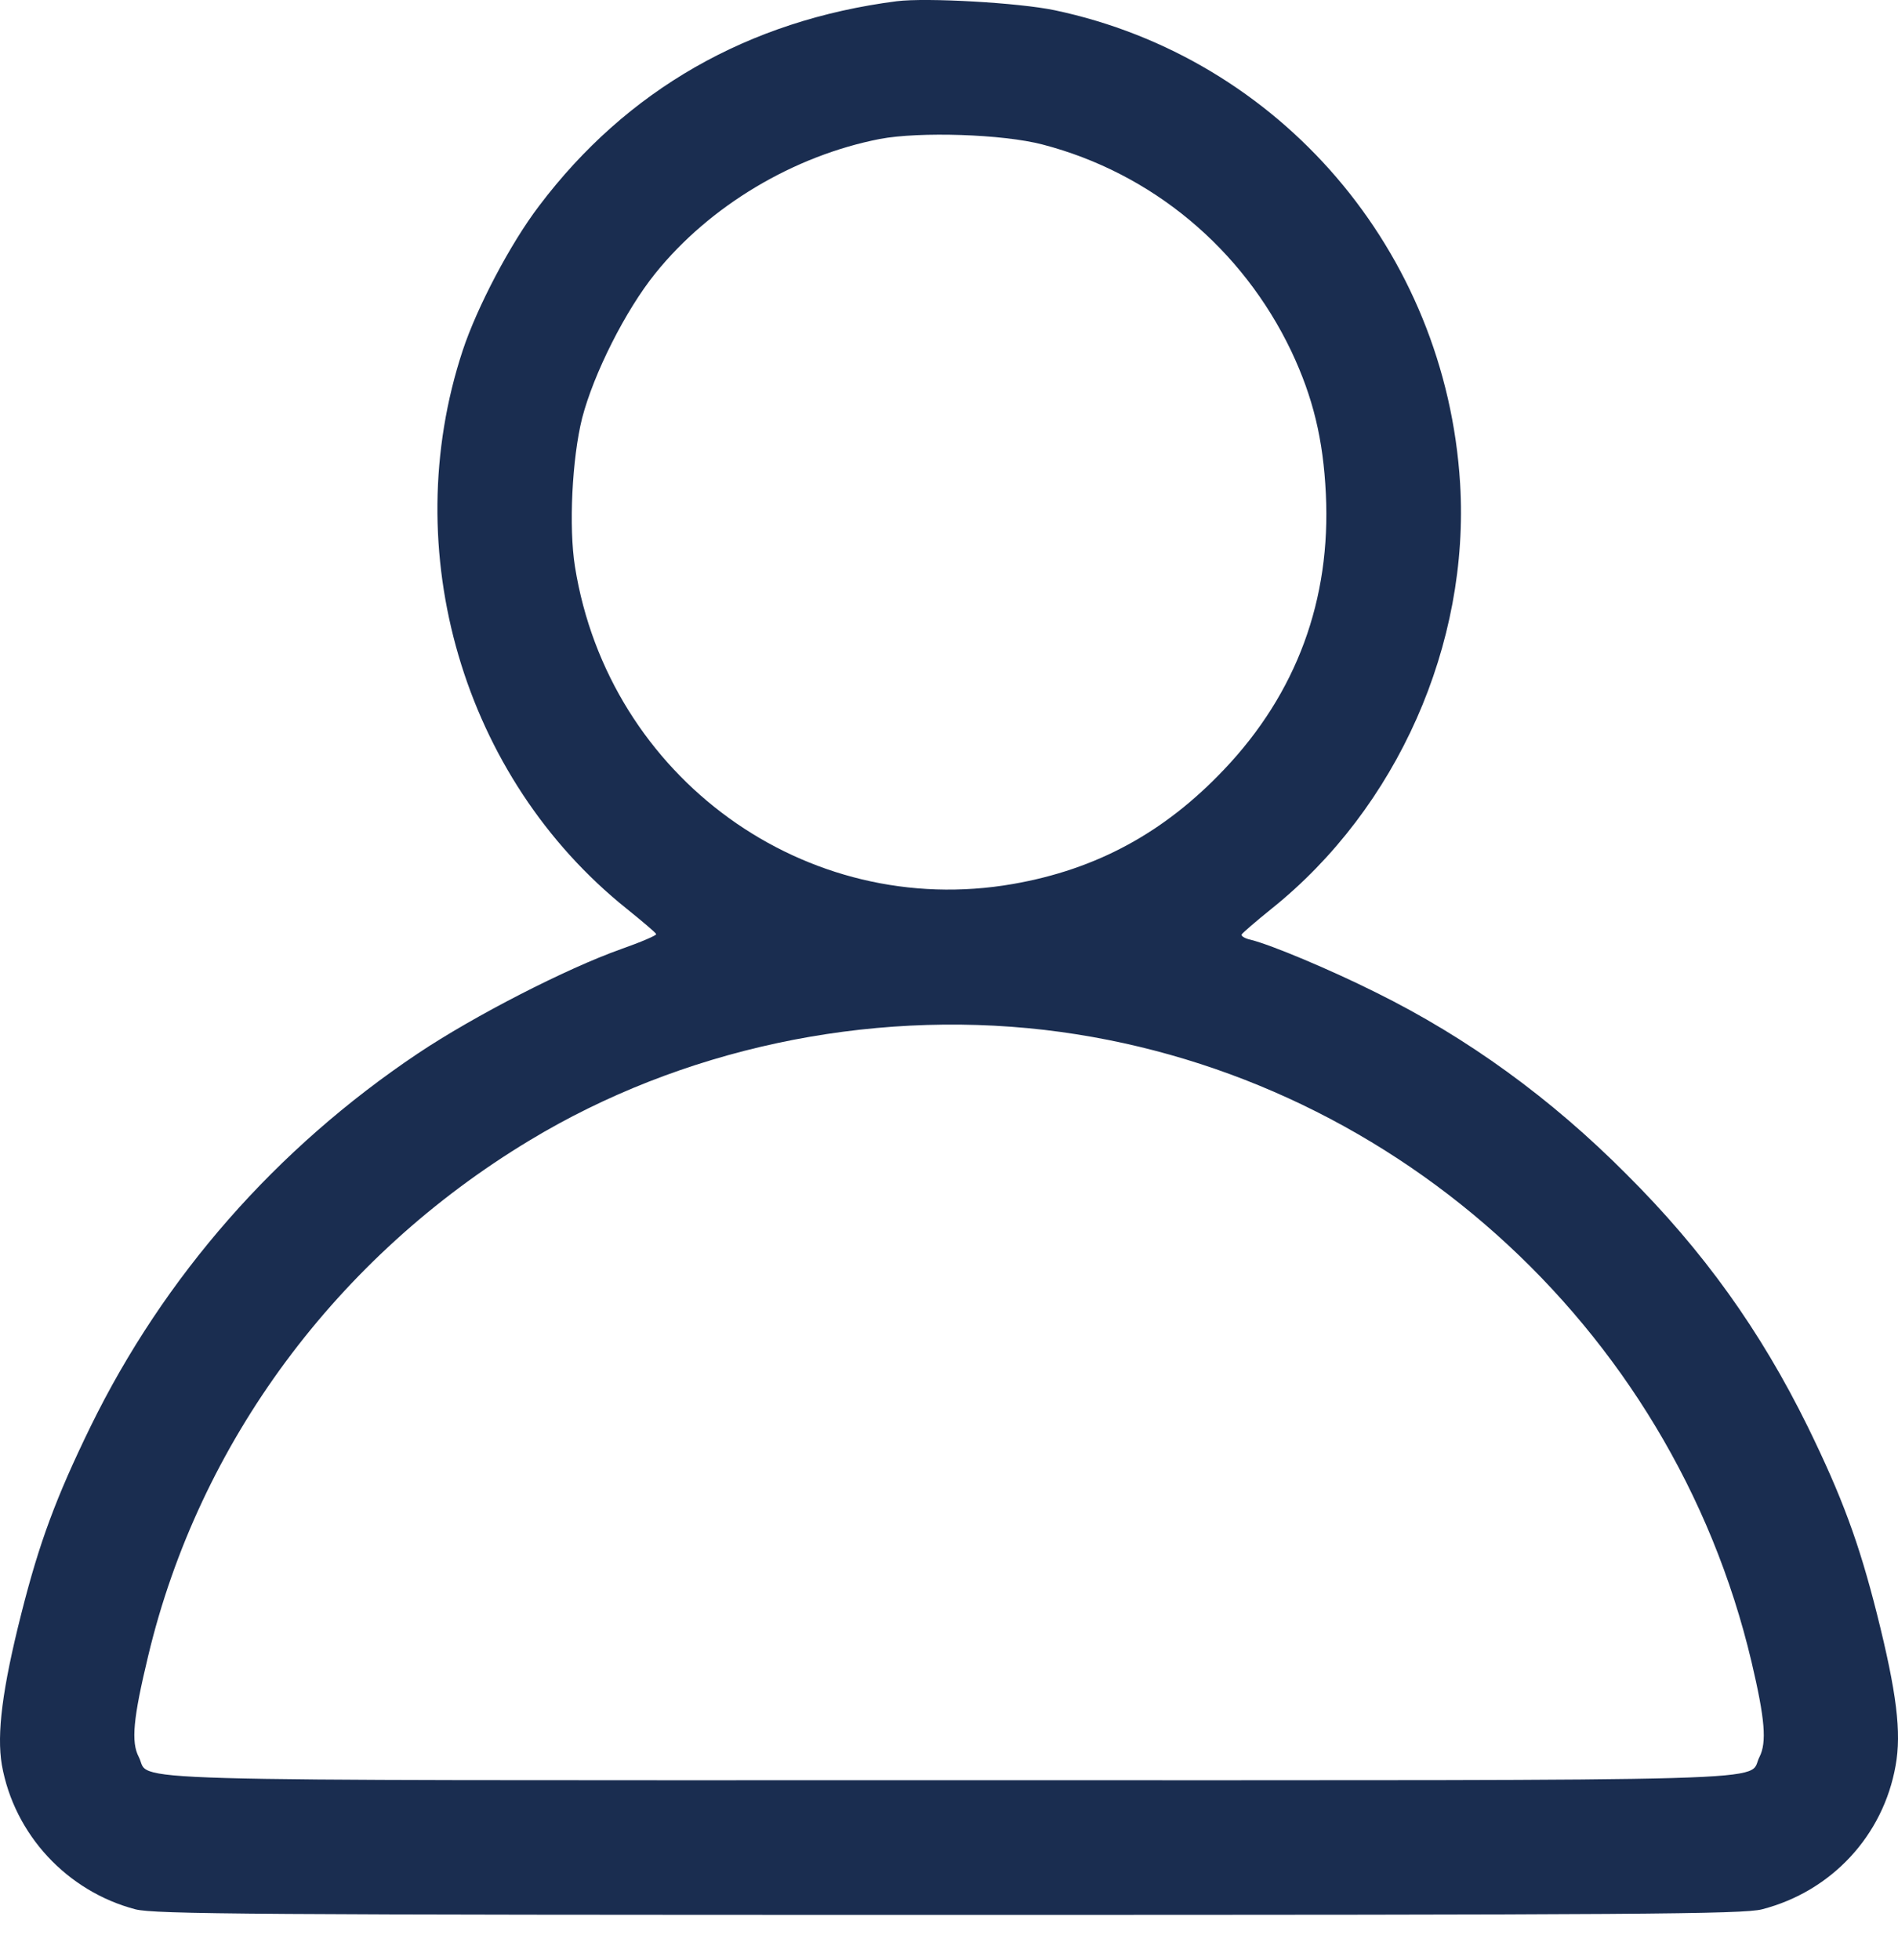 <svg width="31" height="32" viewBox="0 0 31 32" fill="none" xmlns="http://www.w3.org/2000/svg">
<path d="M14.646 0.02C12.22 0.332 10.235 1.468 8.805 3.362C8.334 3.98 7.791 5.018 7.558 5.721C6.477 8.996 7.564 12.699 10.235 14.838C10.491 15.045 10.711 15.229 10.717 15.253C10.73 15.271 10.473 15.382 10.143 15.498C9.251 15.815 7.748 16.585 6.825 17.202C4.509 18.754 2.682 20.838 1.479 23.294C0.916 24.449 0.641 25.189 0.348 26.349C0.037 27.578 -0.055 28.311 0.03 28.818C0.232 29.955 1.094 30.883 2.212 31.177C2.53 31.256 4.088 31.268 15.502 31.268C26.763 31.268 28.474 31.256 28.779 31.177C29.916 30.883 30.759 29.973 30.961 28.83C31.059 28.287 30.979 27.639 30.655 26.349C30.362 25.189 30.087 24.443 29.525 23.294C28.755 21.73 27.82 20.422 26.561 19.17C25.333 17.936 23.971 16.946 22.474 16.206C21.728 15.834 20.769 15.43 20.427 15.345C20.335 15.326 20.268 15.284 20.28 15.259C20.292 15.235 20.512 15.045 20.769 14.838C22.822 13.194 24.007 10.518 23.848 7.896C23.616 4.102 20.909 0.943 17.225 0.167C16.644 0.045 15.135 -0.041 14.646 0.02ZM17.029 2.36C18.814 2.825 20.292 4.059 21.093 5.739C21.447 6.491 21.612 7.175 21.655 8.061C21.74 9.791 21.178 11.318 19.993 12.565C19.015 13.597 17.909 14.196 16.547 14.434C13.162 15.027 9.941 12.699 9.391 9.253C9.288 8.611 9.343 7.487 9.508 6.827C9.697 6.1 10.216 5.067 10.705 4.462C11.591 3.362 12.96 2.544 14.371 2.269C15.019 2.147 16.375 2.189 17.029 2.36ZM17.06 16.817C22.651 17.471 27.307 21.632 28.608 27.138C28.828 28.073 28.859 28.451 28.737 28.69C28.523 29.099 29.592 29.069 15.502 29.069C1.411 29.069 2.481 29.099 2.267 28.69C2.138 28.445 2.175 28.06 2.42 27.04C3.251 23.557 5.499 20.52 8.652 18.62C11.121 17.129 14.151 16.481 17.06 16.817Z" fill="#1A2D50"/>
</svg>
